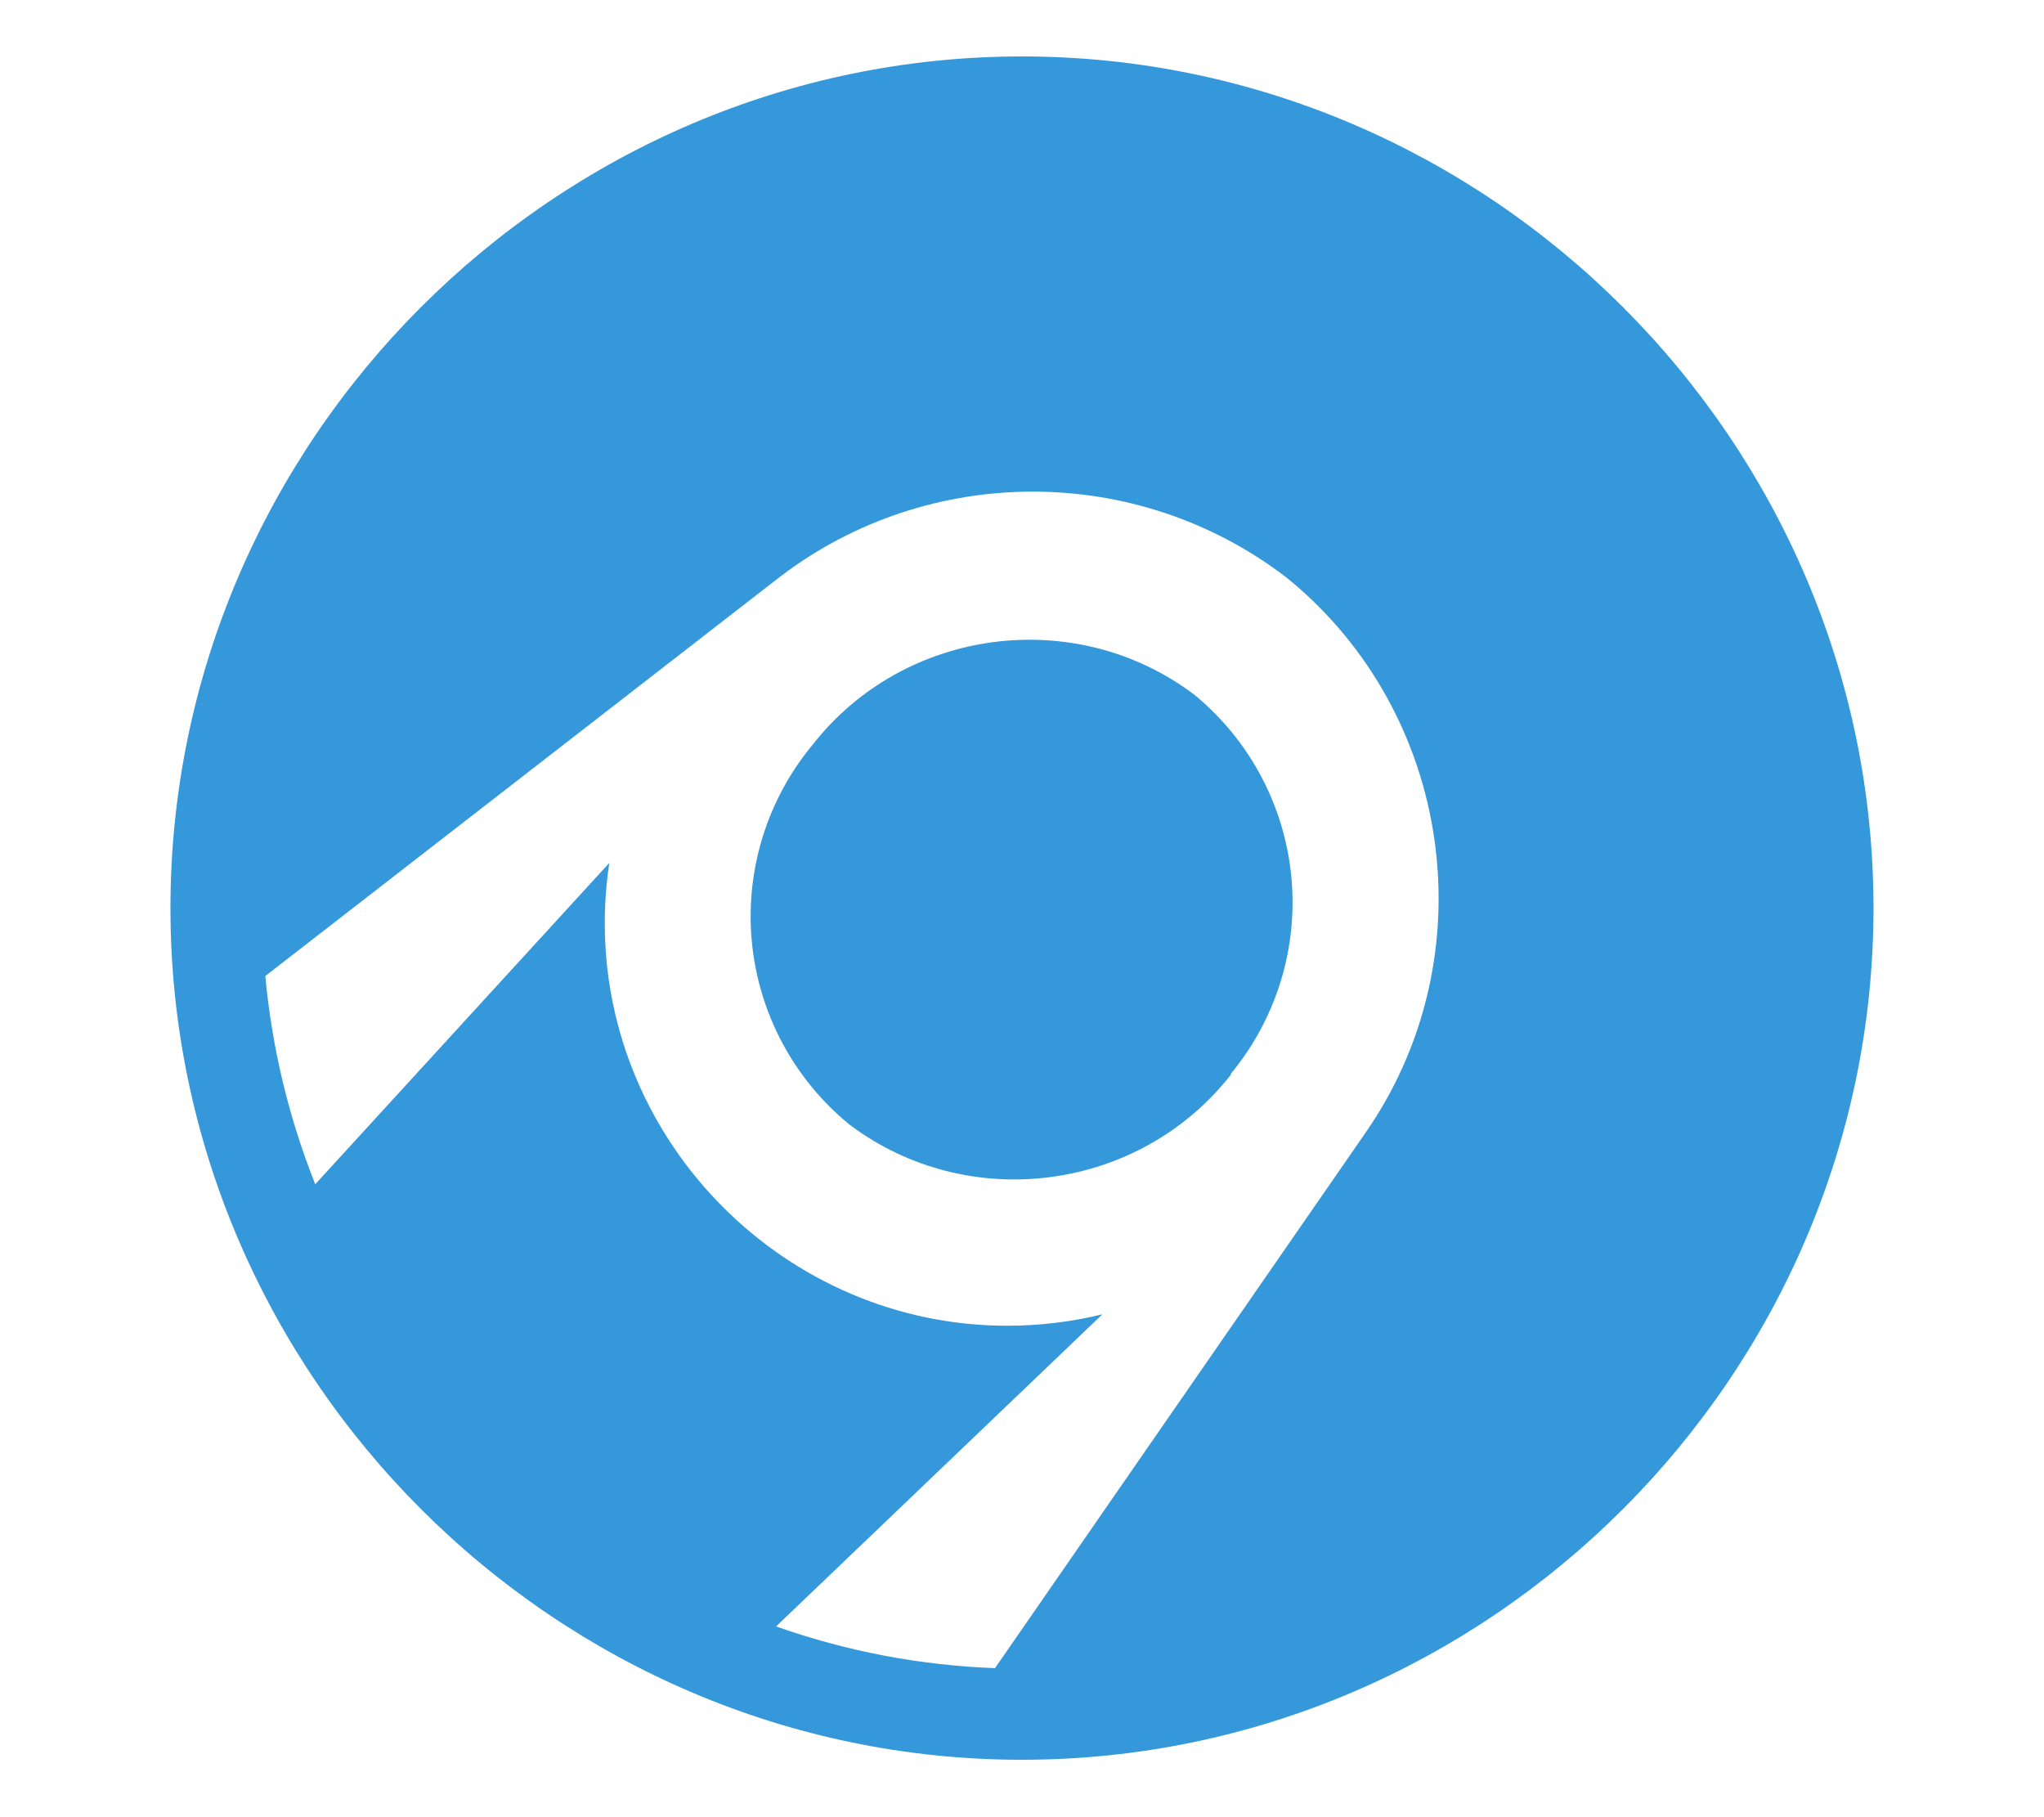 <svg width="100%" height="100%" viewBox="0 0 18 16" version="1.1" xmlns="http://www.w3.org/2000/svg" xmlns:xlink="http://www.w3.org/1999/xlink" xml:space="preserve" style="fill-rule:evenodd;clip-rule:evenodd;stroke-linejoin:round;stroke-miterlimit:2;"><g id="appveyor" transform="matrix(5.496,0,0,5.496,-1.491,-32.534)"><g transform="matrix(0.04,0,0,0.04,0.544,6.01)"><path d="M34.12,0C52.832,0 68.23,15.398 68.23,34.11C68.23,52.822 52.832,68.22 34.12,68.22C15.408,68.22 0.01,52.822 0.01,34.11C0.01,15.398 15.408,0 34.12,0ZM24.27,62.88C27.092,63.877 30.049,64.44 33.04,64.55L47.88,43.11C52.78,36.061 51.401,26.305 44.74,20.89C38.783,16.298 30.424,16.274 24.44,20.83L3.81,36.83C4.074,39.691 4.747,42.5 5.81,45.17L17.59,32.3C17.469,33.1 17.408,33.908 17.408,34.717C17.408,43.56 24.685,50.837 33.528,50.837C34.812,50.837 36.092,50.684 37.34,50.38L24.27,62.88Z" style="fill:rgb(52,152,219);"/></g><g transform="matrix(0.04,0,0,0.04,0.544,6.01)"><path d="M42.49,40.74C44.085,38.811 44.959,36.385 44.959,33.882C44.959,30.66 43.512,27.602 41.02,25.56C36.263,21.974 29.414,22.871 25.74,27.56C24.132,29.492 23.251,31.928 23.251,34.442C23.251,37.673 24.706,40.738 27.21,42.78C31.967,46.366 38.816,45.469 42.49,40.78L42.49,40.74Z" style="fill:rgb(52,152,219);"/></g></g></svg>